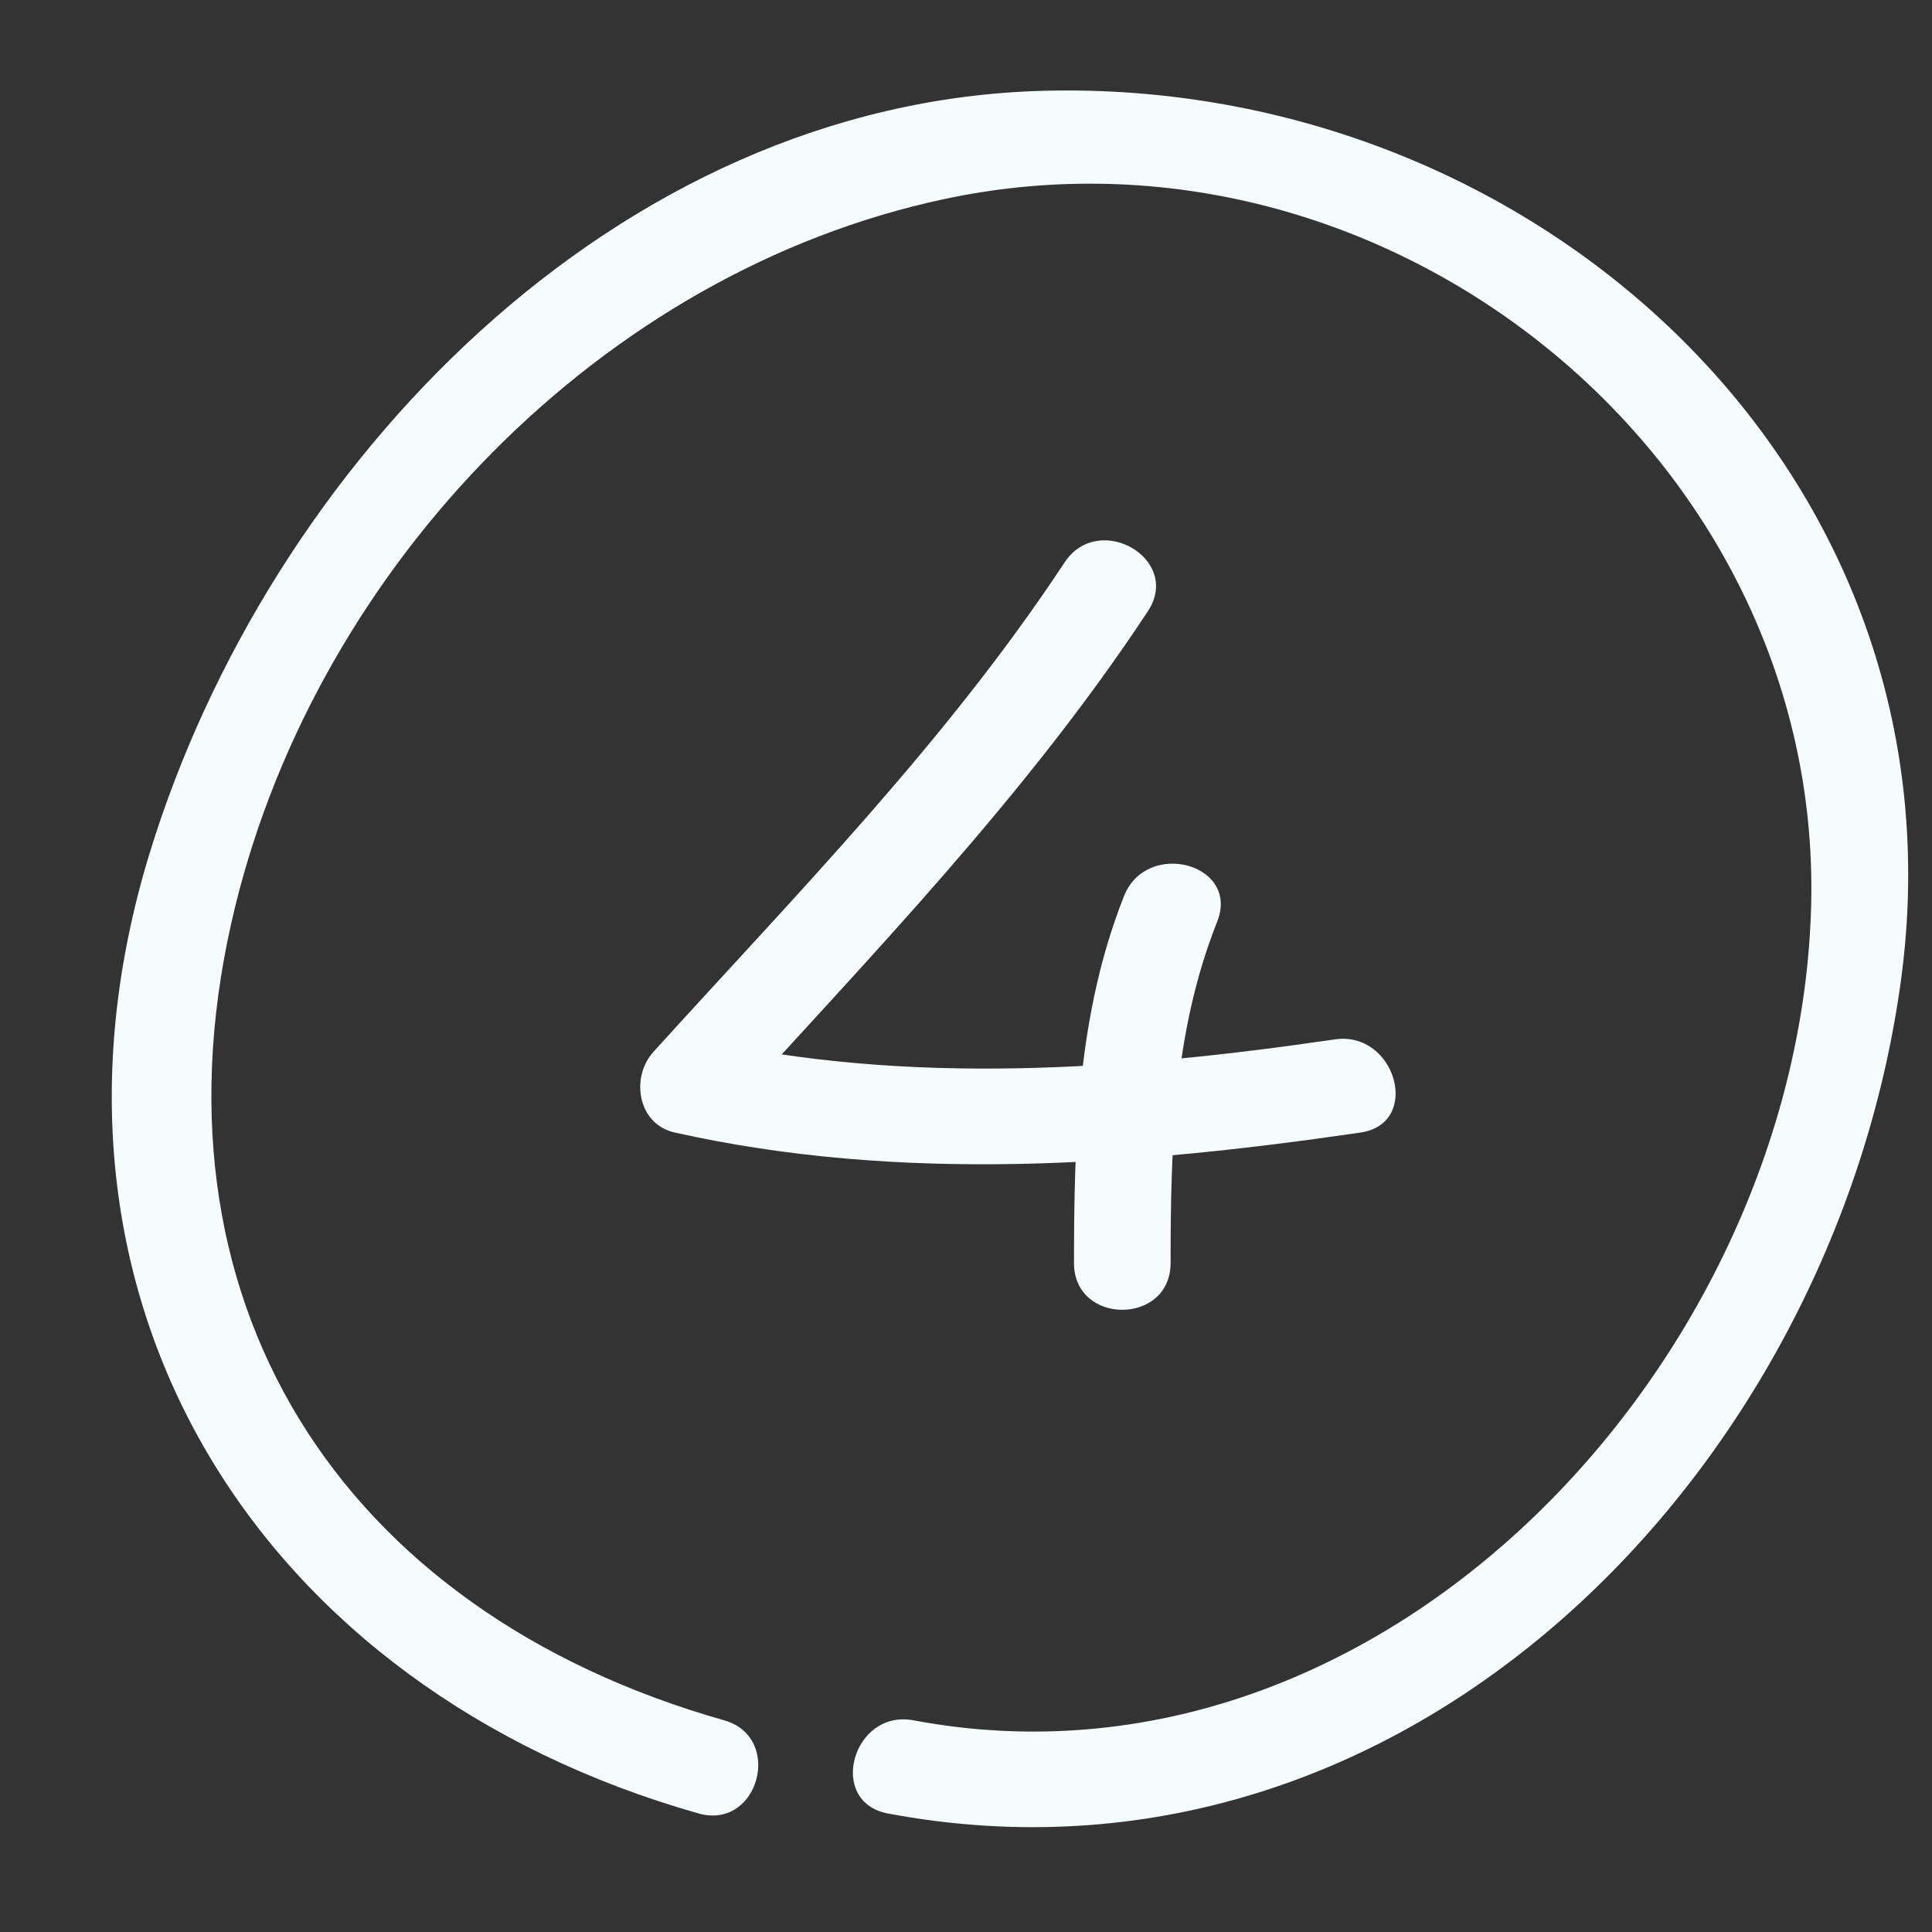 <?xml version="1.0" encoding="iso-8859-1"?>
<!-- Generator: Adobe Illustrator 16.0.0, SVG Export Plug-In . SVG Version: 6.00 Build 0)  -->
<!DOCTYPE svg PUBLIC "-//W3C//DTD SVG 1.1//EN" "http://www.w3.org/Graphics/SVG/1.1/DTD/svg11.dtd">
<svg version="1.1" xmlns="http://www.w3.org/2000/svg" xmlns:xlink="http://www.w3.org/1999/xlink" x="0px" y="0px" width="60px"
	 height="60px" viewBox="0 0 60 60" style="enable-background:new 0 0 60 60;" xml:space="preserve">
<rect x="0" y="0" width="60" height="60" fill="#333333" stroke="none"/>
<g id="Background">
</g>
<g id="Objects">
	<g>
		<g>
			<path style="fill:#F6FBFC;" d="M22.489,53.426C10.529,50.032,4.305,40.297,7.317,28.099C9.918,17.568,18.676,8.443,29.344,6.178
				c13.719-2.914,27.228,8.005,26.904,21.891C55.92,42.161,43.017,56.184,28.369,53.426c-1.891-0.356-2.697,2.535-0.797,2.893
				c16.1,3.032,29.369-10.618,31.459-25.835C61.197,14.712,47.722,2.409,32.393,2.82C19.119,3.176,8.343,14.438,4.646,26.5
				C0.383,40.413,8.098,52.46,21.692,56.318C23.557,56.848,24.348,53.953,22.489,53.426L22.489,53.426z"/>
		</g>
	</g>
	<g>
		<g>
			<path style="fill:#F6FBFC;" d="M33.06,17.469c-3.661,5.552-8.316,10.287-12.766,15.196c-0.718,0.792-0.495,2.249,0.662,2.507
				c7.023,1.569,14.235,1.033,21.297,0c1.909-0.279,1.095-3.169-0.797-2.893c-6.501,0.951-13.24,1.443-19.703,0
				c0.221,0.835,0.441,1.671,0.662,2.507c4.623-5.101,9.432-10.037,13.234-15.804C36.719,17.362,34.119,15.861,33.06,17.469
				L33.06,17.469z"/>
		</g>
	</g>
	<g>
		<g>
			<path style="fill:#F6FBFC;" d="M34.908,27.827c-1.447,3.645-1.551,7.526-1.554,11.399c-0.001,1.935,2.999,1.935,3,0
				c0.002-3.626,0.091-7.186,1.446-10.601C38.516,26.824,35.613,26.051,34.908,27.827L34.908,27.827z"/>
		</g>
	</g>
</g>
</svg>
